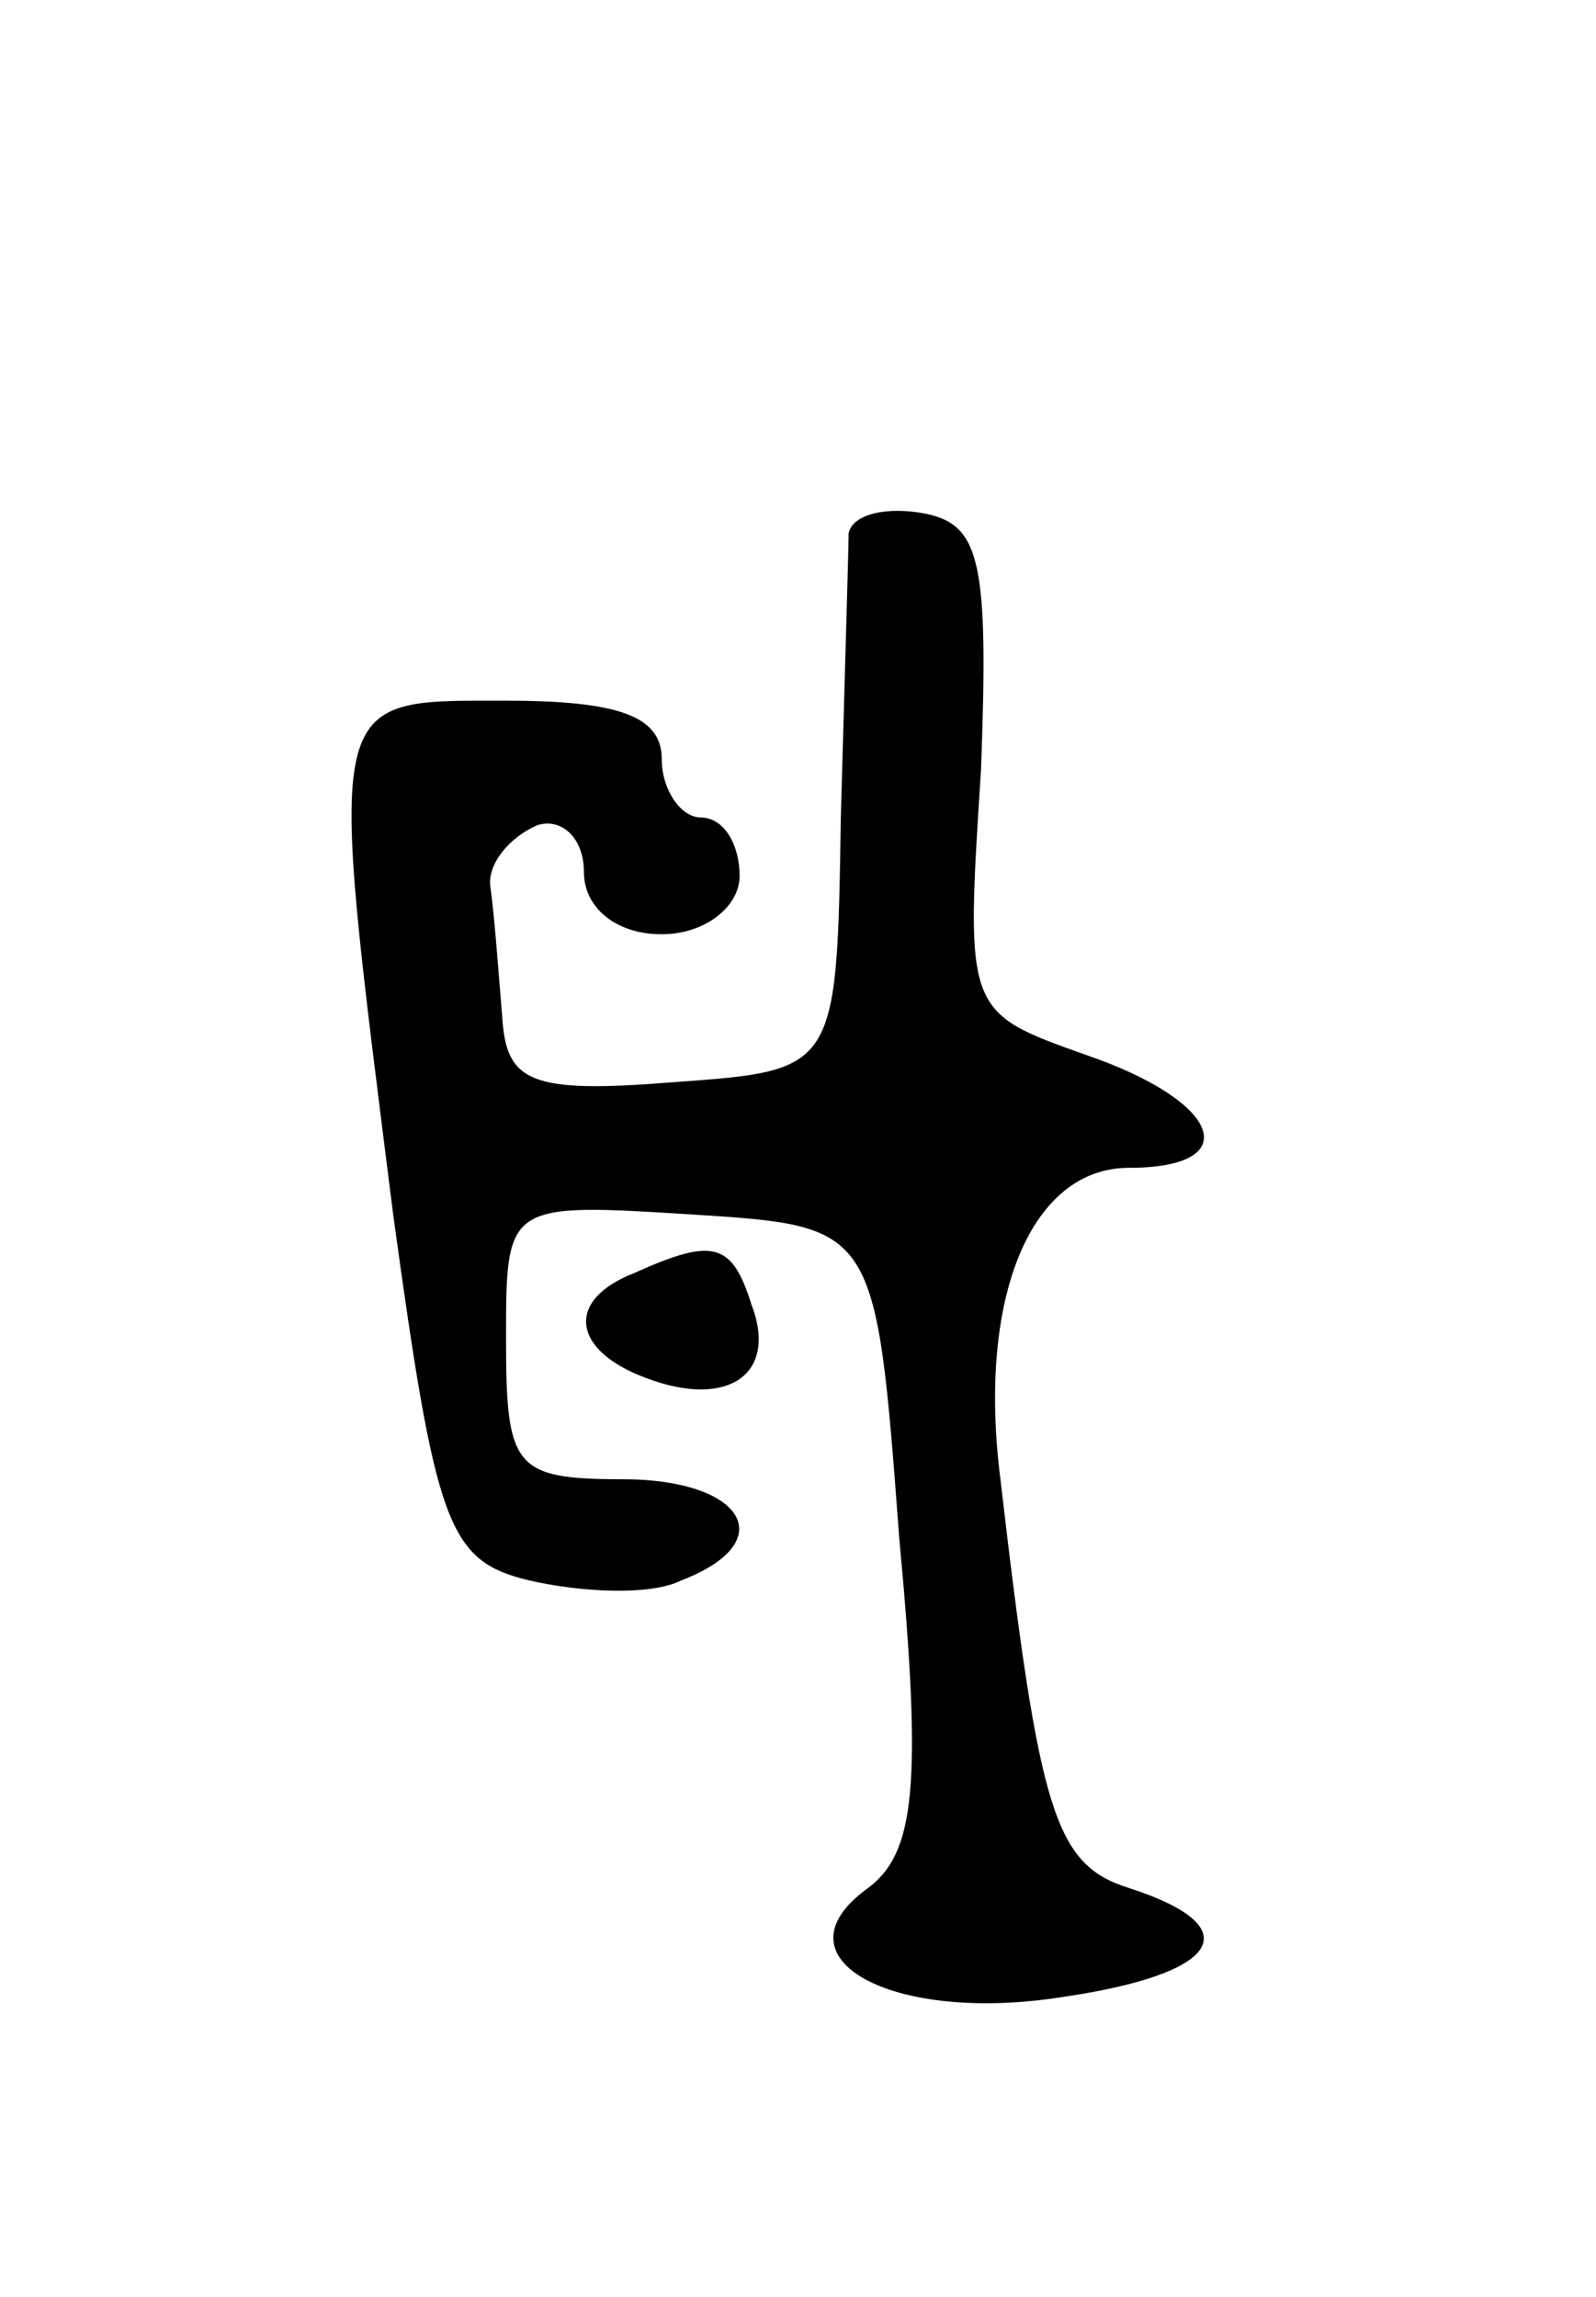 <svg version="1.0" xmlns="http://www.w3.org/2000/svg"
 width="41pt" height="59pt" viewBox="0 0 41 59"
 preserveAspectRatio="xMidYMid meet">
<g transform="translate(0,59) scale(0.1,-0.1)"
fill="#000000" stroke="none">
<path d="M218 453 c0 -4 -1 -37 -2 -73 -1 -65 -1 -65 -43 -68 -37 -3 -43 0
-44 17 -1 12 -2 26 -3 33 -1 6 5 13 12 16 6 2 12 -3 12 -12 0 -9 8 -16 20 -16
11 0 20 7 20 15 0 8 -4 15 -10 15 -5 0 -10 7 -10 15 0 11 -11 15 -40 15 -47 0
-46 3 -29 -132 11 -80 14 -89 35 -94 13 -3 31 -4 39 0 26 10 16 26 -15 26 -28
0 -30 3 -30 36 0 35 0 35 48 32 47 -3 47 -3 53 -83 6 -64 4 -81 -8 -90 -25
-18 6 -35 50 -28 41 6 48 18 17 28 -19 6 -23 19 -33 105 -6 47 8 80 33 80 30
0 24 17 -11 29 -31 11 -31 11 -27 73 2 53 0 63 -14 66 -10 2 -19 0 -20 -5z"/>
<path d="M163 263 c-18 -7 -16 -20 3 -27 21 -8 34 1 27 19 -5 16 -10 17 -30 8z"/>
</g>
</svg>
